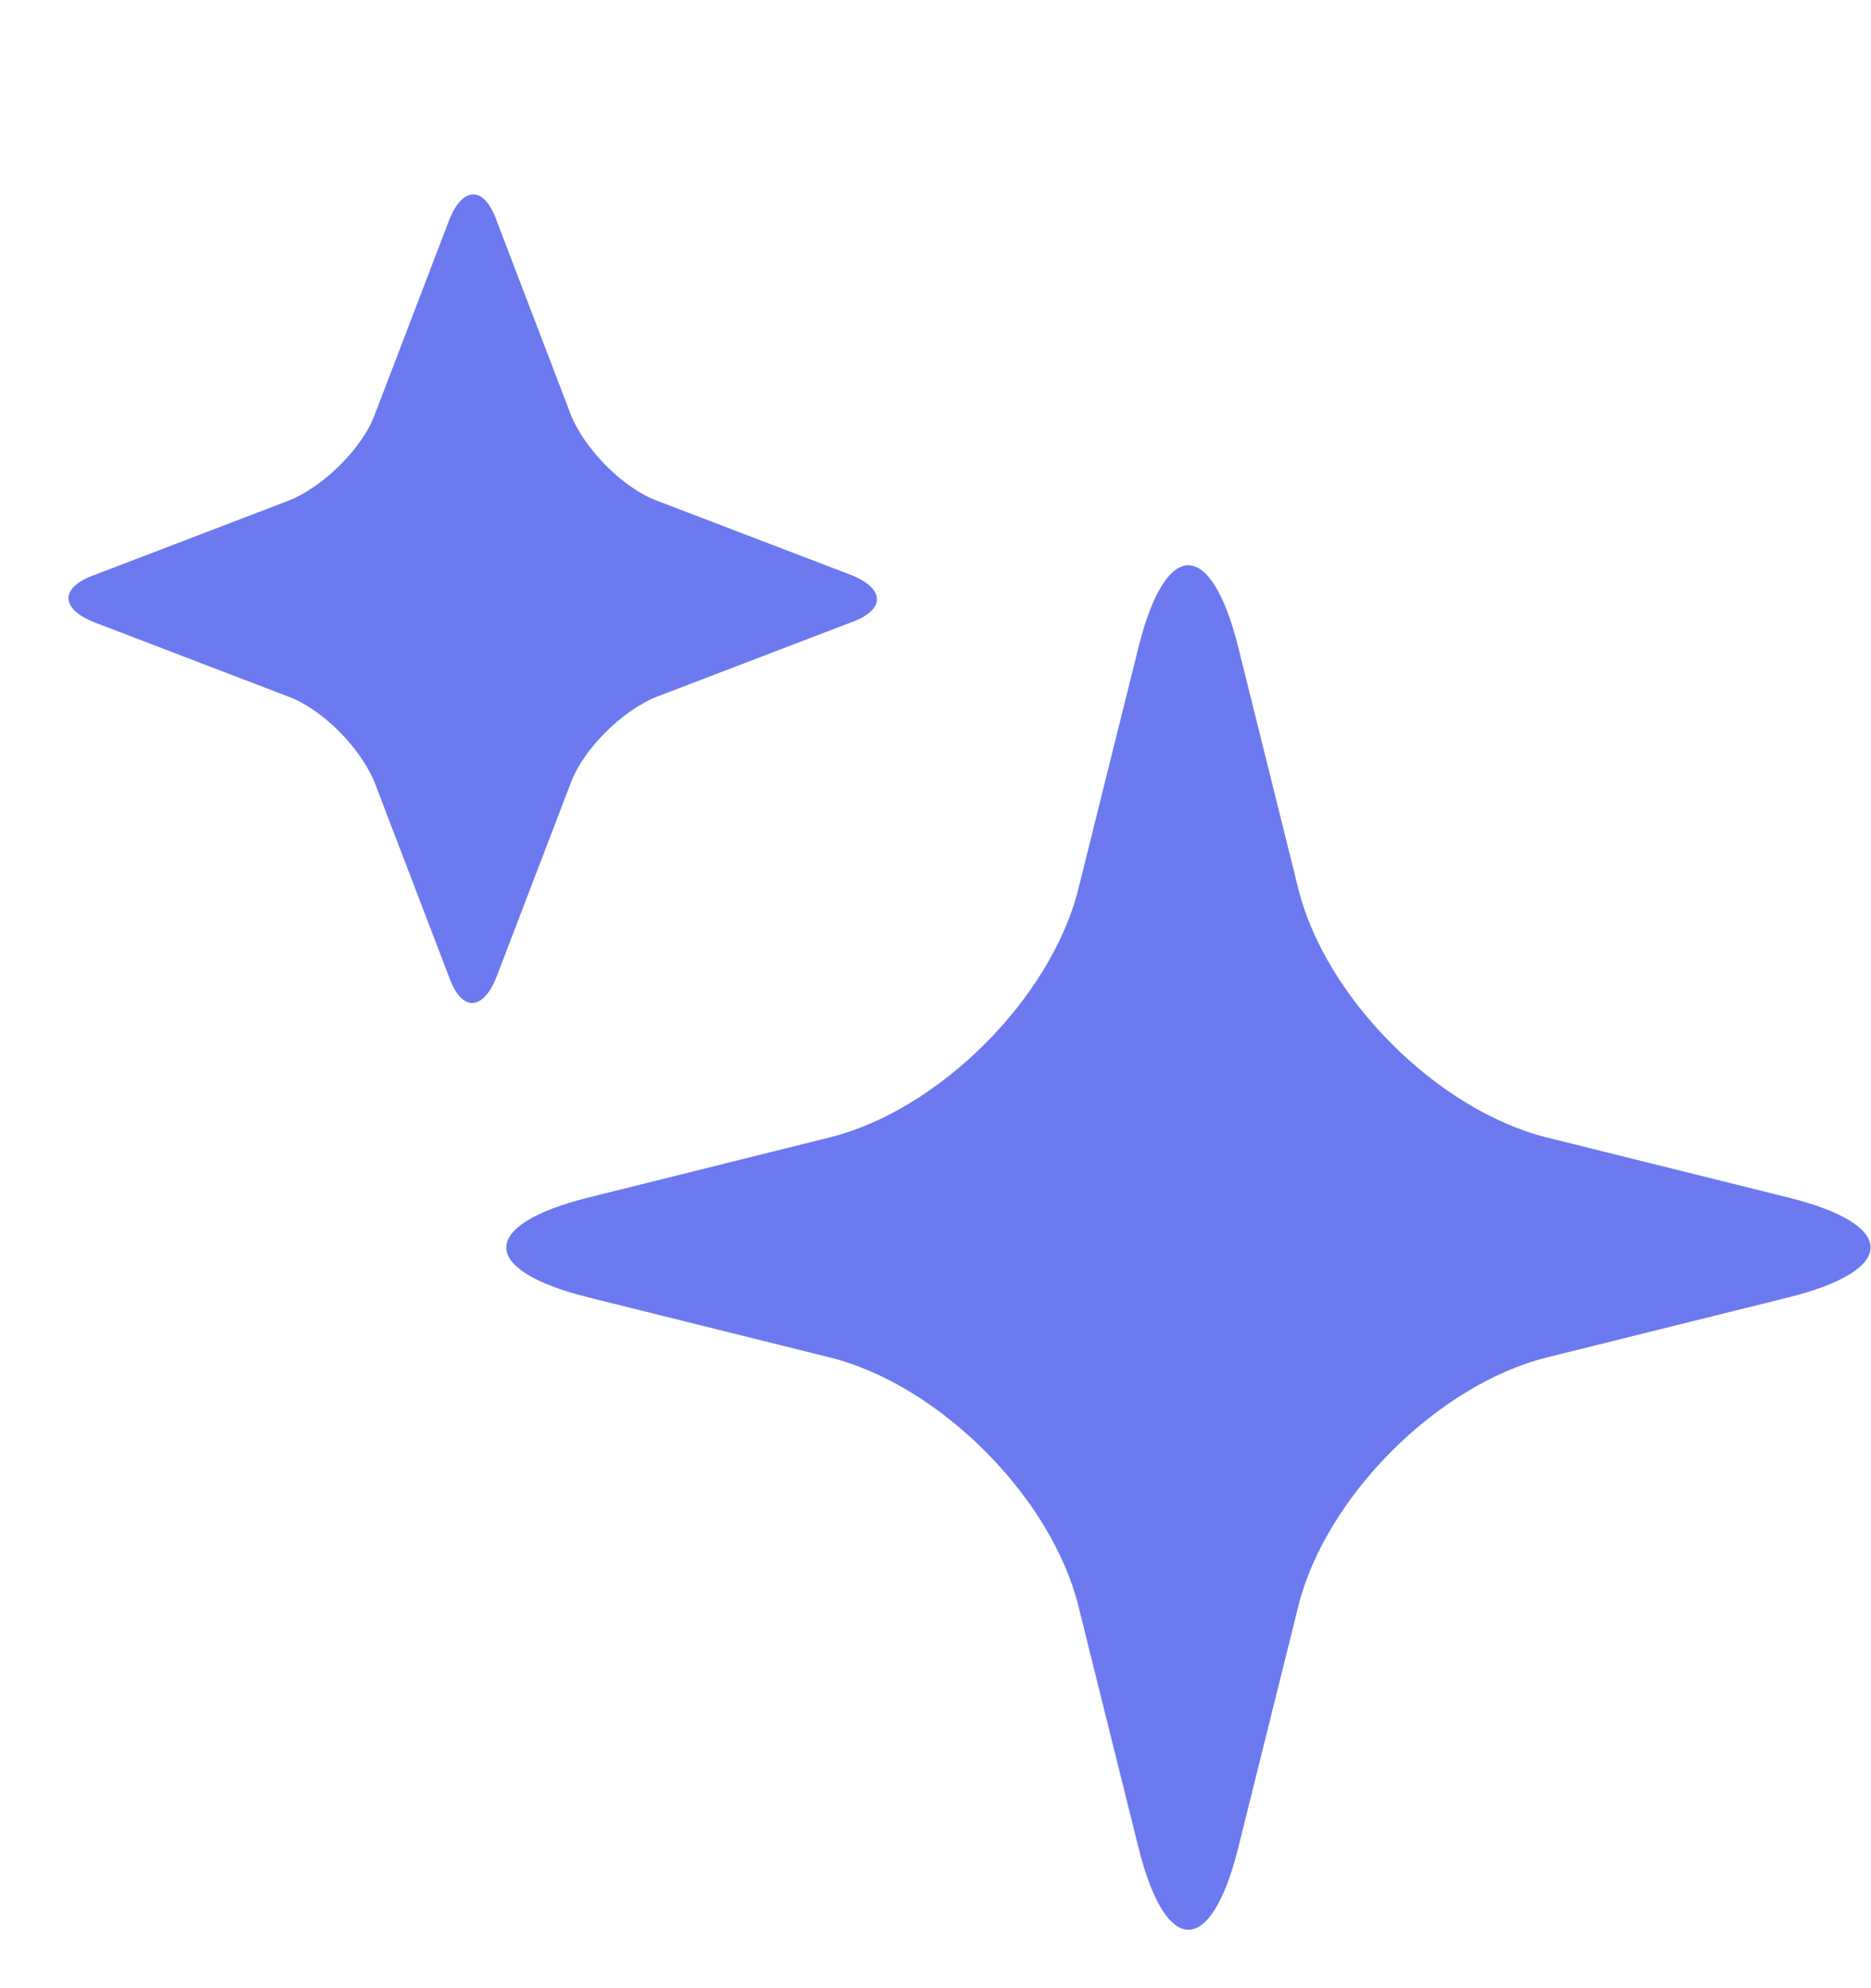 <svg xmlns="http://www.w3.org/2000/svg" width="16" height="17" viewBox="0 0 16 17" fill="none">
  <path fill-rule="evenodd" clip-rule="evenodd" d="M7.272 5.324C7.575 5.218 7.575 5.032 7.272 4.914L5.625 4.284C5.333 4.179 4.995 3.84 4.878 3.537L4.248 1.89C4.142 1.586 3.955 1.586 3.838 1.89L3.208 3.537C3.103 3.829 2.764 4.167 2.46 4.284L0.814 4.914C0.51 5.02 0.51 5.207 0.814 5.324L2.46 5.954C2.752 6.059 3.09 6.398 3.208 6.702L3.838 8.348C3.943 8.652 4.13 8.652 4.248 8.348L4.878 6.702C4.983 6.41 5.322 6.071 5.625 5.954L7.272 5.324ZM15.295 11.093C16.23 10.859 16.23 10.473 15.295 10.24L13.228 9.726C12.294 9.493 11.336 8.536 11.103 7.601L10.589 5.534C10.355 4.6 9.969 4.6 9.736 5.534L9.222 7.6C8.989 8.534 8.032 9.492 7.097 9.725L5.03 10.24C4.096 10.474 4.096 10.86 5.03 11.093L7.097 11.607C8.031 11.84 8.989 12.797 9.222 13.732L9.736 15.799C9.97 16.734 10.356 16.734 10.589 15.799L11.103 13.732C11.336 12.798 12.293 11.84 13.228 11.607L15.295 11.093Z" fill="#6C79EF"/>
</svg>